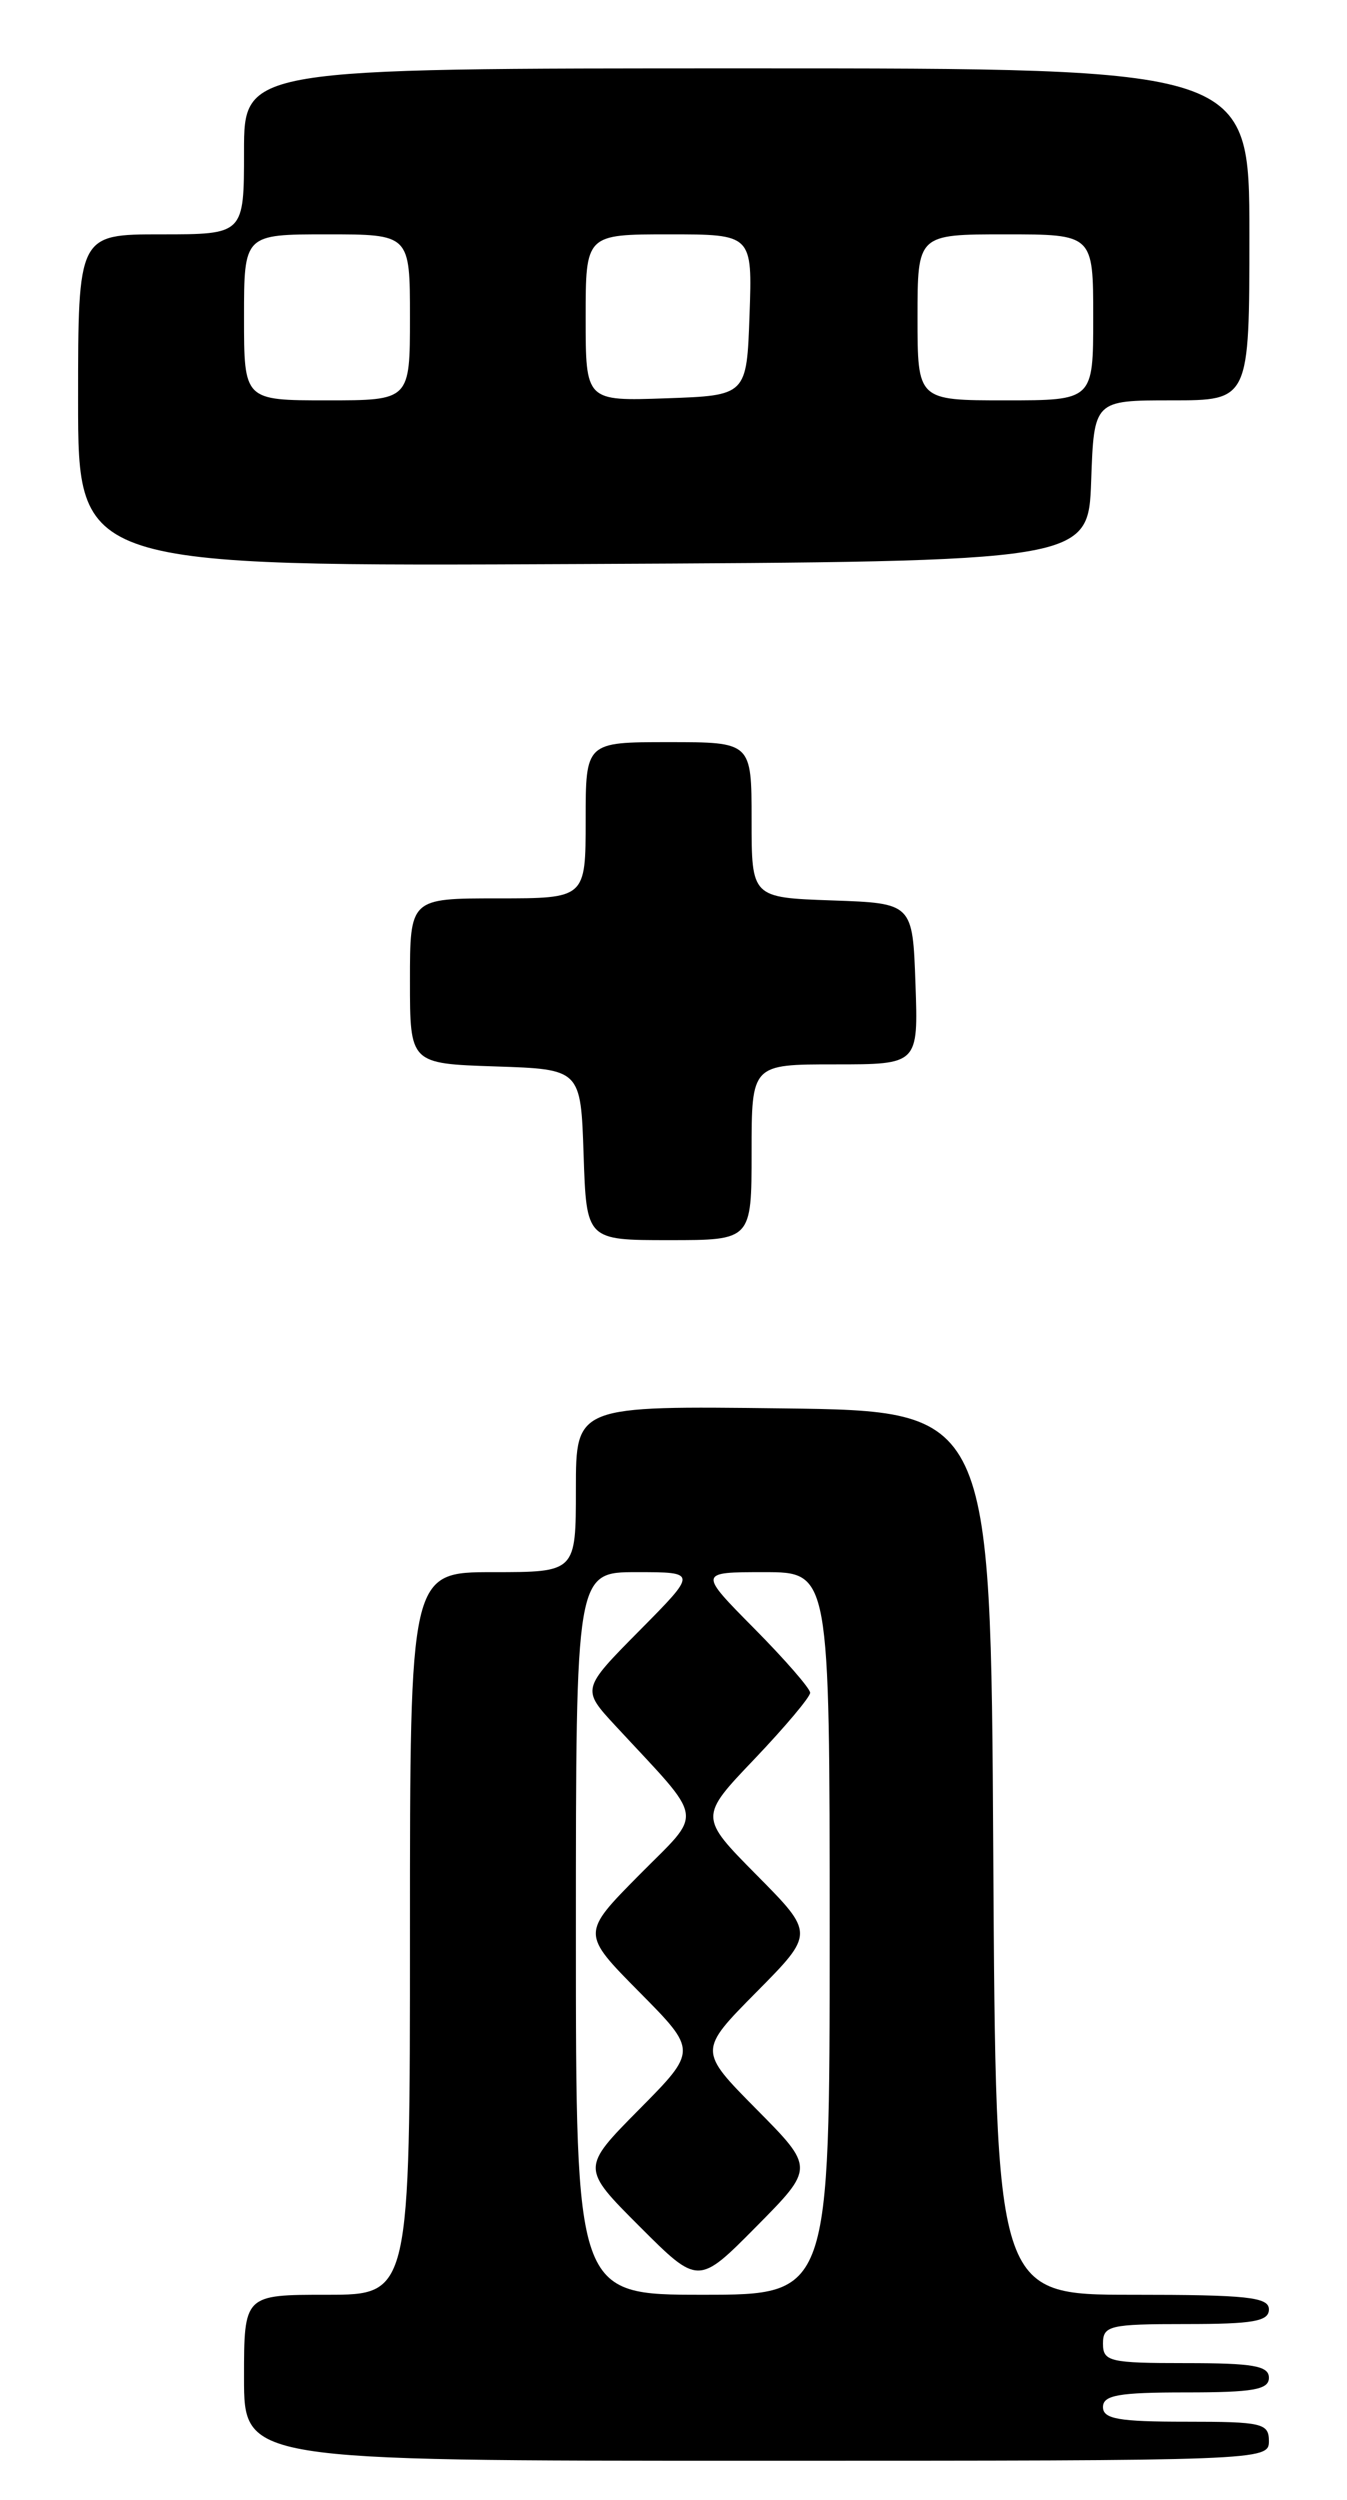 <?xml version="1.0" encoding="UTF-8" standalone="no"?>
<!DOCTYPE svg PUBLIC "-//W3C//DTD SVG 1.1//EN" "http://www.w3.org/Graphics/SVG/1.1/DTD/svg11.dtd" >
<svg xmlns="http://www.w3.org/2000/svg" xmlns:xlink="http://www.w3.org/1999/xlink" version="1.1" viewBox="0 0 138 256">
 <g >
 <path fill="currentColor"
d=" M 130.00 250.00 C 130.00 248.16 129.33 248.00 121.50 248.00 C 114.61 248.00 113.00 247.72 113.00 246.50 C 113.00 245.28 114.61 245.00 121.50 245.00 C 128.39 245.00 130.00 244.72 130.00 243.50 C 130.00 242.28 128.39 242.00 121.50 242.00 C 113.67 242.00 113.00 241.84 113.00 240.00 C 113.00 238.16 113.67 238.00 121.50 238.00 C 128.39 238.00 130.00 237.72 130.00 236.50 C 130.00 235.24 127.78 235.00 116.01 235.00 C 102.02 235.00 102.02 235.00 101.76 189.75 C 101.50 144.50 101.50 144.50 80.25 144.23 C 59.00 143.96 59.00 143.96 59.00 152.48 C 59.00 161.00 59.00 161.00 50.50 161.00 C 42.00 161.00 42.00 161.00 42.00 198.00 C 42.00 235.00 42.00 235.00 33.50 235.00 C 25.00 235.00 25.00 235.00 25.00 243.50 C 25.00 252.00 25.00 252.00 77.50 252.00 C 129.33 252.00 130.00 251.97 130.00 250.00 Z  M 77.00 118.00 C 77.00 109.00 77.00 109.00 85.54 109.00 C 94.08 109.00 94.08 109.00 93.79 100.75 C 93.50 92.50 93.50 92.50 85.25 92.21 C 77.00 91.92 77.00 91.92 77.00 83.96 C 77.00 76.00 77.00 76.00 68.50 76.00 C 60.00 76.00 60.00 76.00 60.00 84.00 C 60.00 92.00 60.00 92.00 51.00 92.00 C 42.00 92.00 42.00 92.00 42.00 100.46 C 42.00 108.92 42.00 108.92 50.75 109.21 C 59.50 109.50 59.50 109.50 59.79 118.25 C 60.08 127.00 60.08 127.00 68.54 127.00 C 77.00 127.00 77.00 127.00 77.00 118.00 Z  M 111.79 49.25 C 112.08 41.00 112.08 41.00 120.04 41.00 C 128.00 41.00 128.00 41.00 128.00 24.00 C 128.00 7.00 128.00 7.00 76.50 7.00 C 25.00 7.00 25.00 7.00 25.00 15.50 C 25.00 24.00 25.00 24.00 16.50 24.00 C 8.00 24.00 8.00 24.00 8.00 41.01 C 8.00 58.02 8.00 58.02 59.75 57.76 C 111.50 57.50 111.50 57.50 111.79 49.25 Z  M 59.00 198.00 C 59.00 161.00 59.00 161.00 65.22 161.00 C 71.44 161.00 71.44 161.00 65.51 166.99 C 59.58 172.98 59.58 172.98 63.06 176.74 C 72.35 186.77 72.12 185.31 65.48 192.02 C 59.56 198.00 59.56 198.00 65.50 204.00 C 71.44 210.00 71.44 210.00 65.49 216.01 C 59.54 222.02 59.54 222.02 65.54 228.02 C 71.54 234.02 71.54 234.02 77.49 228.01 C 83.44 222.00 83.44 222.00 77.50 216.00 C 71.56 210.00 71.56 210.00 77.50 204.00 C 83.44 198.00 83.44 198.00 77.53 192.03 C 71.63 186.07 71.63 186.07 77.32 180.11 C 80.44 176.83 83.00 173.79 83.00 173.35 C 83.00 172.92 80.43 169.96 77.28 166.78 C 71.56 161.00 71.56 161.00 78.28 161.00 C 85.00 161.00 85.00 161.00 85.00 198.00 C 85.00 235.00 85.00 235.00 72.00 235.00 C 59.00 235.00 59.00 235.00 59.00 198.00 Z  M 25.00 32.50 C 25.00 24.00 25.00 24.00 33.50 24.00 C 42.00 24.00 42.00 24.00 42.00 32.50 C 42.00 41.00 42.00 41.00 33.50 41.00 C 25.00 41.00 25.00 41.00 25.00 32.50 Z  M 60.00 32.54 C 60.00 24.00 60.00 24.00 68.54 24.00 C 77.08 24.00 77.08 24.00 76.79 32.25 C 76.50 40.50 76.50 40.50 68.25 40.79 C 60.00 41.08 60.00 41.08 60.00 32.54 Z  M 94.00 32.50 C 94.00 24.00 94.00 24.00 103.00 24.00 C 112.00 24.00 112.00 24.00 112.00 32.50 C 112.00 41.00 112.00 41.00 103.00 41.00 C 94.00 41.00 94.00 41.00 94.00 32.50 Z "/>
</g>
</svg>